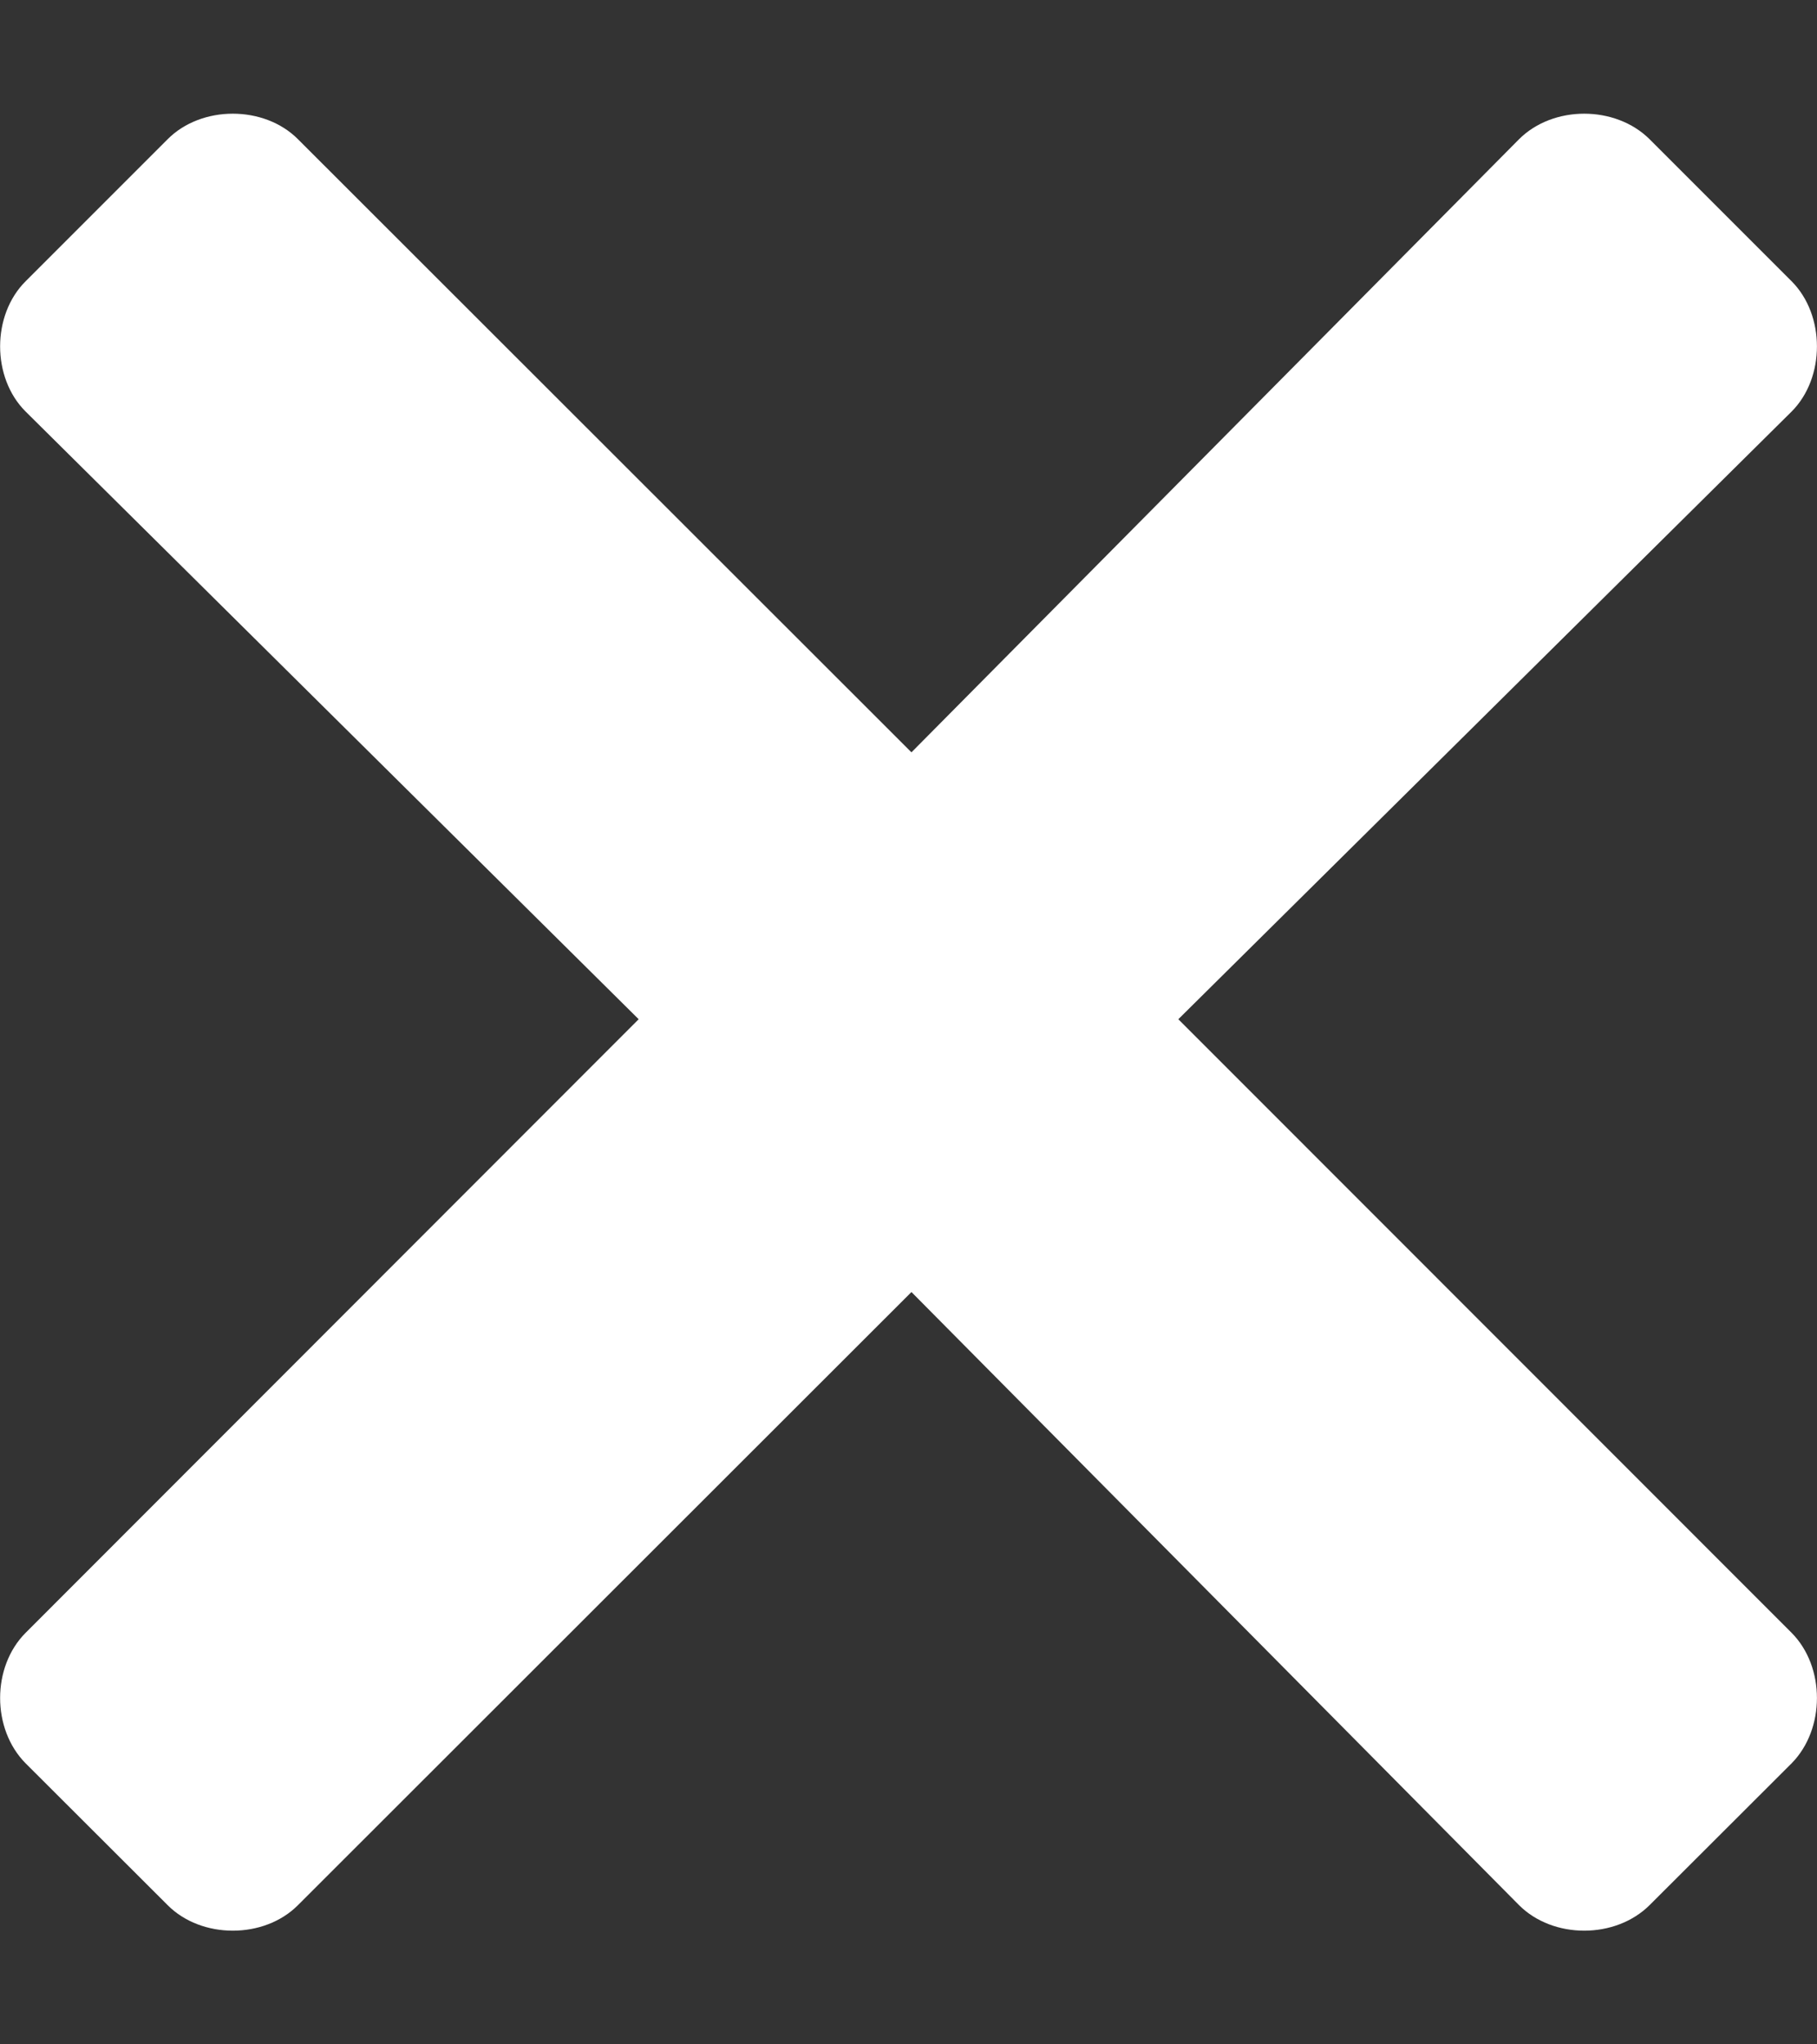 <svg width="8" height="9" viewBox="0 0 8 9" fill="none" xmlns="http://www.w3.org/2000/svg">
<rect x="0" y="0" width="8" height="9" fill="#333333" stroke="none"/>
<path d="M5.188 4.487L7.888 1.812C8.037 1.663 8.037 1.387 7.888 1.238L7.263 0.613C7.112 0.463 6.838 0.463 6.688 0.613L4.013 3.312L1.312 0.613C1.163 0.463 0.887 0.463 0.738 0.613L0.113 1.238C-0.037 1.387 -0.037 1.663 0.113 1.812L2.812 4.487L0.113 7.188C-0.037 7.338 -0.037 7.612 0.113 7.763L0.738 8.387C0.887 8.537 1.163 8.537 1.312 8.387L4.013 5.688L6.688 8.387C6.838 8.537 7.112 8.537 7.263 8.387L7.888 7.763C8.037 7.612 8.037 7.338 7.888 7.188L5.188 4.487Z" fill="white"/>
</svg>
